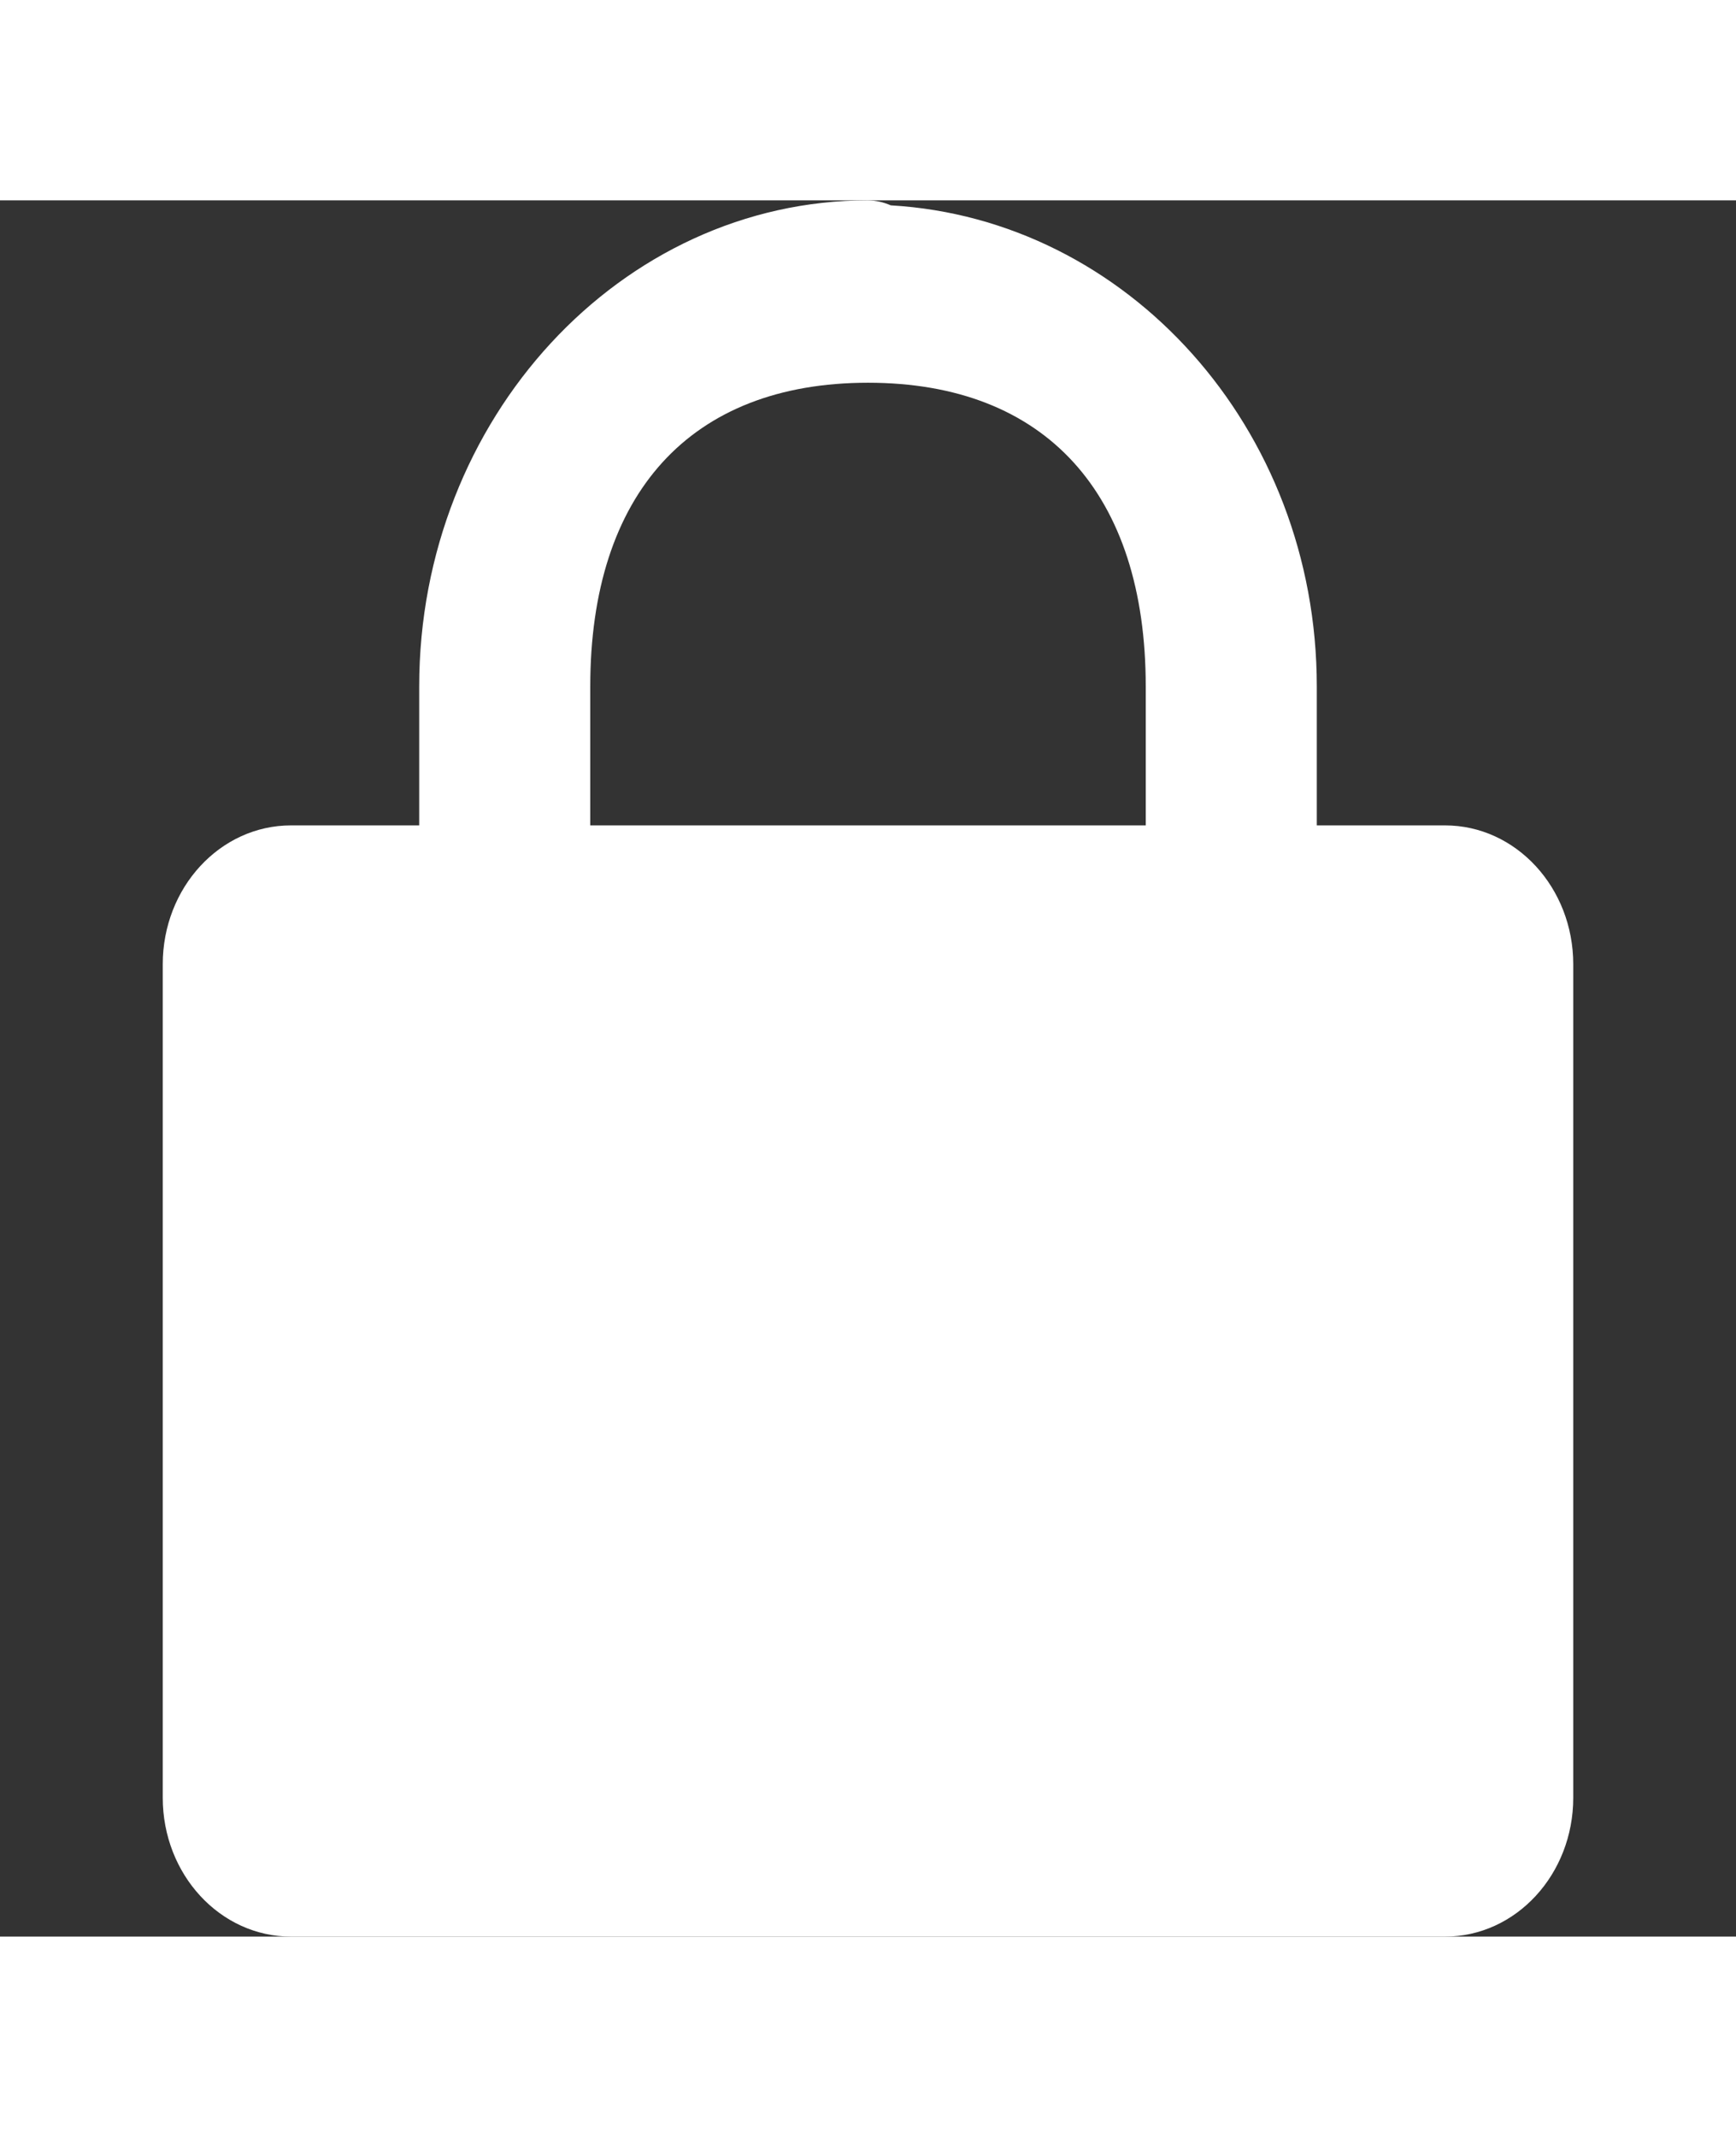 <?xml version="1.0" encoding="UTF-8" standalone="no"?>
<svg fill="#ffffff" viewBox="-7.5 0 80 80" width="65" height="80" version="1.1" xmlns="http://www.w3.org/2000/svg" xmlns:svg="http://www.w3.org/2000/svg">
<rect x="-7.5" y="0" width="80" height="80" fill="#333333" stroke="none"/>
<path d="M 32.5,0 C 21.112,0 11.818,10.066 11.818,22.4 v 6.4 H 5.909 C 2.644,28.8 0,31.664 0,35.2 V 73.6 C 0,77.136 2.644,80 5.909,80 H 59.091 C 62.356,80 65,77.136 65,73.6 V 35.2 c 0,-3.536 -2.644,-6.4 -5.909,-6.4 h -5.909 v -6.4 c 0,-11.931 -8.756,-21.541 -19.632,-22.169 C 33.216,0.085 32.86,0.007 32.5,0 Z m 0,8.404 c 8.195,0 12.799,5.12 12.799,13.996 v 6.4 H 19.701 v -6.4 c 0,-8.876 4.604,-13.996 12.799,-13.996 z"/></svg>
